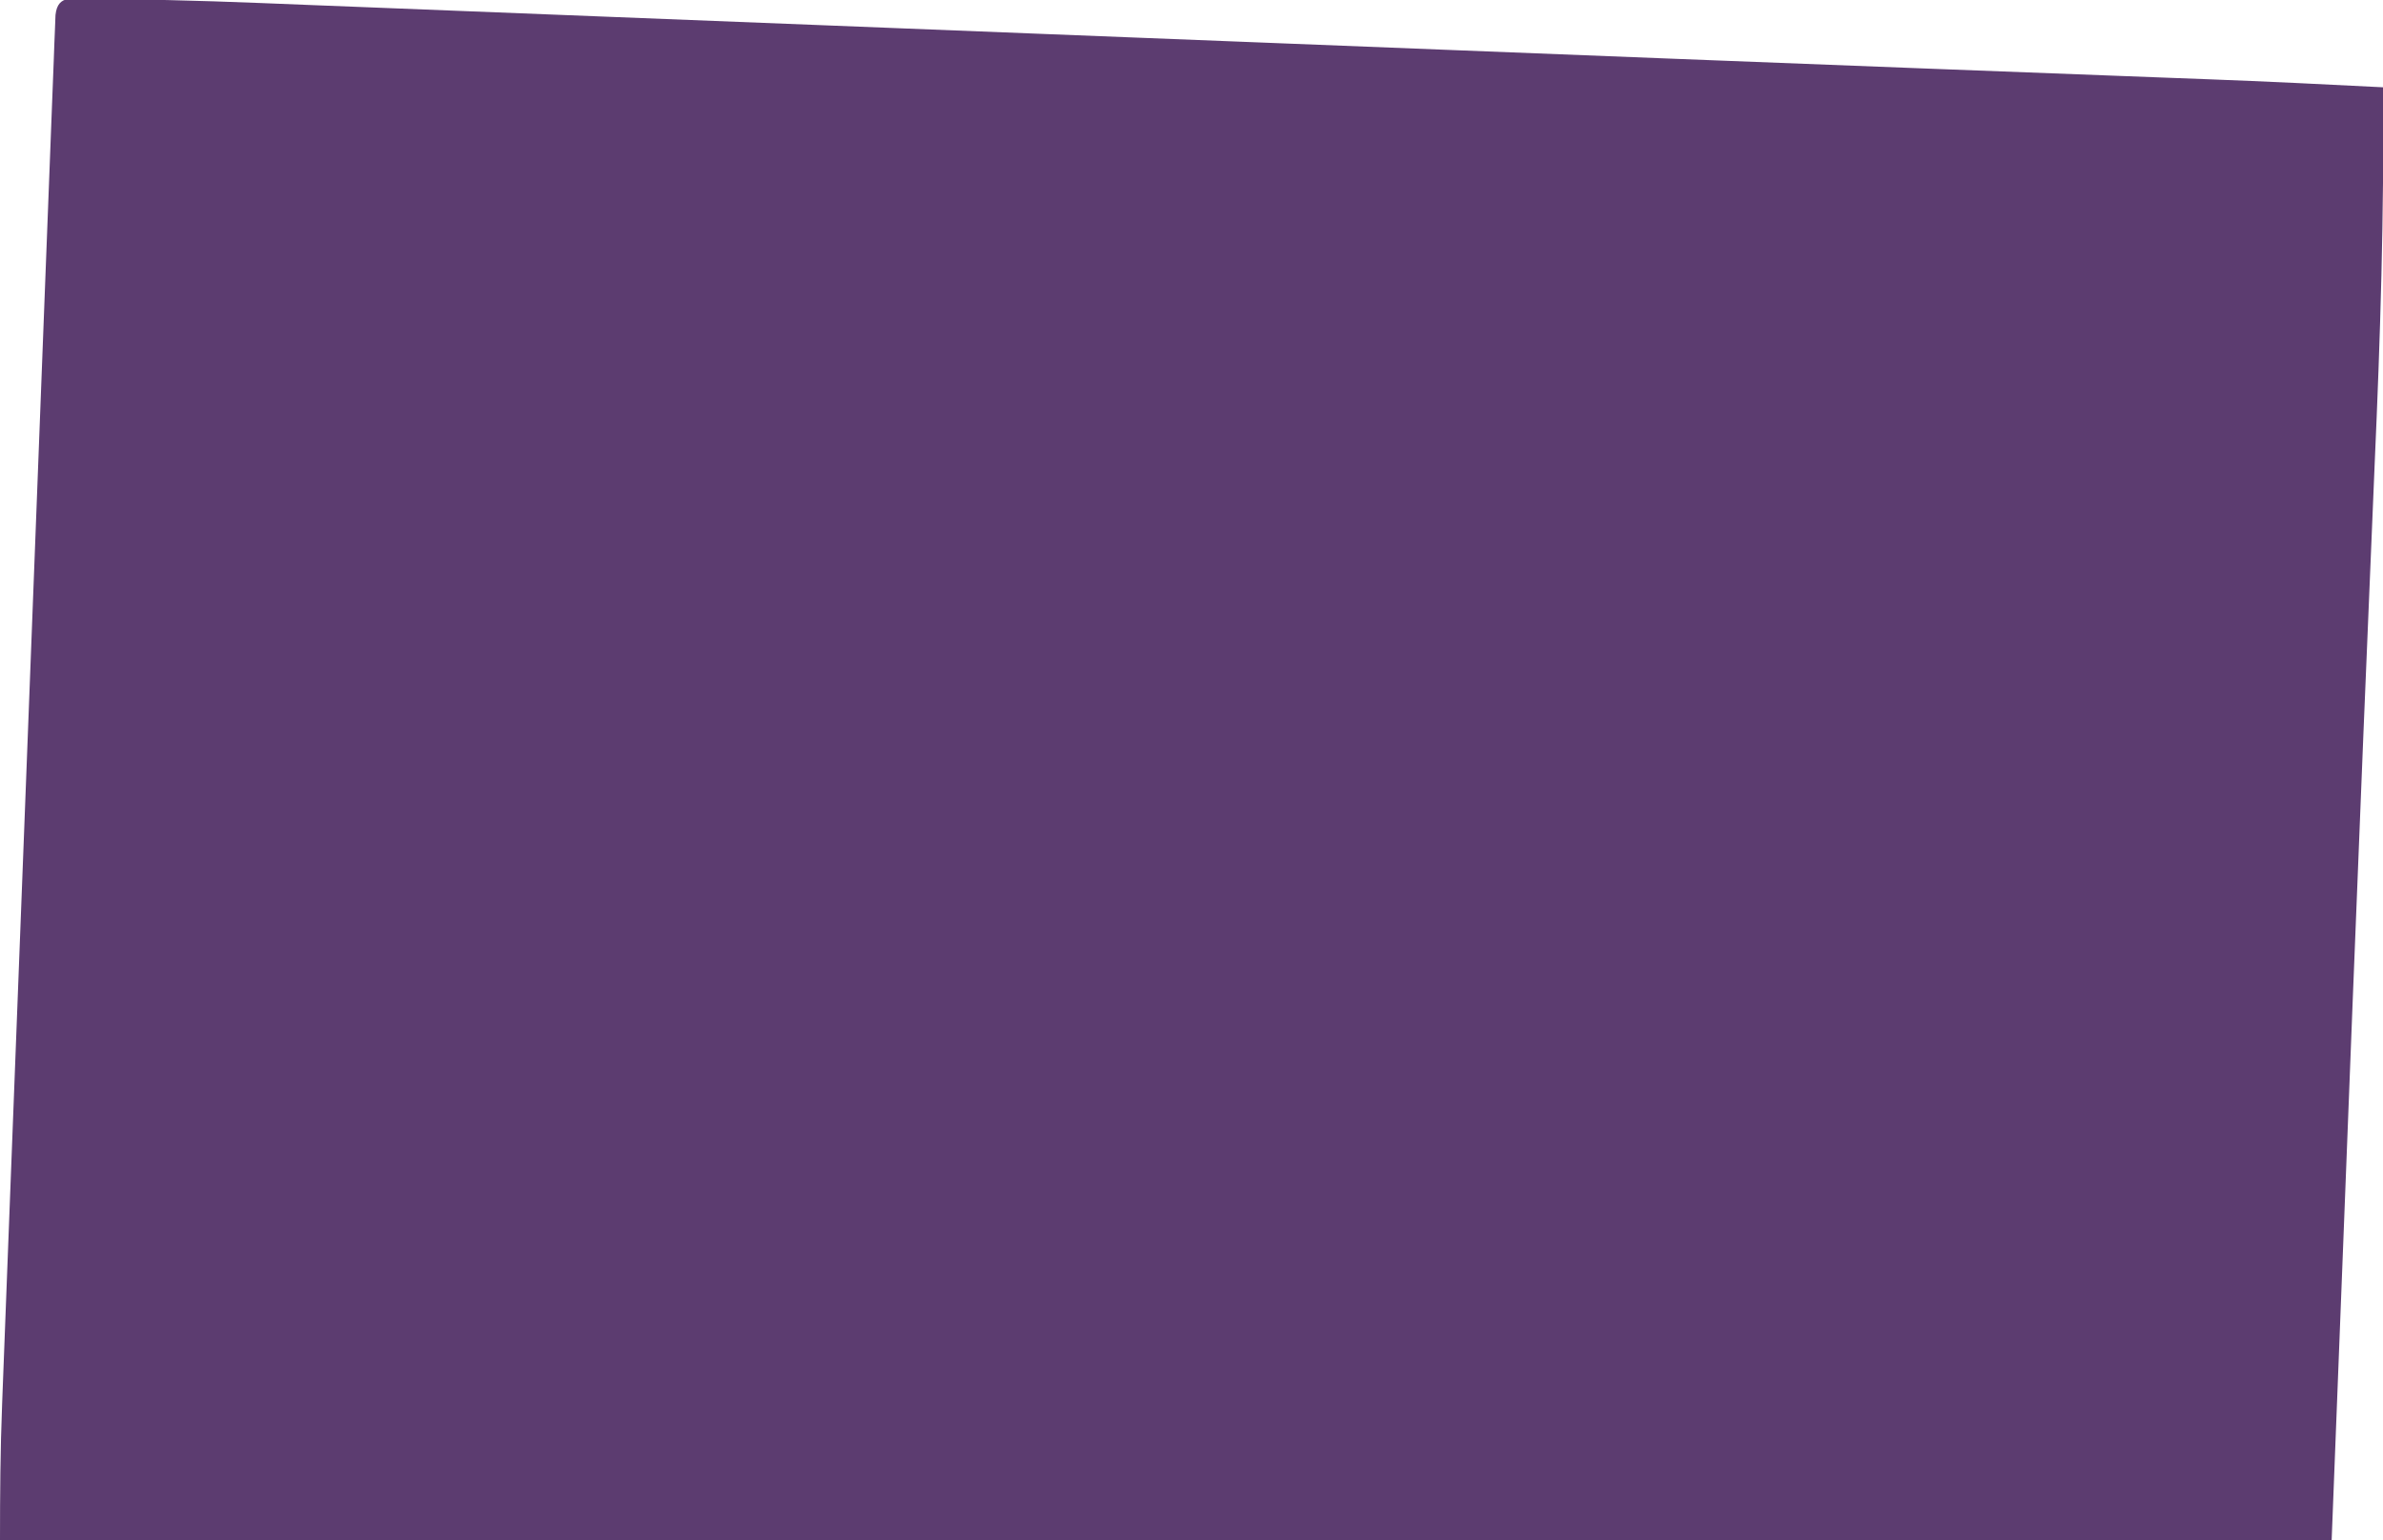 <?xml version="1.0" encoding="UTF-8"?>
<svg version="1.1" xmlns="http://www.w3.org/2000/svg" width="464" height="300">
<path d="M0 0 C0.883 0.004 1.765 0.009 2.675 0.014 C3.609 0.016 4.542 0.019 5.505 0.022 C17.607 0.104 29.696 0.608 41.787 1.097 C45.328 1.239 48.87 1.376 52.412 1.514 C58.547 1.754 64.681 1.996 70.816 2.241 C79.799 2.599 88.782 2.953 97.764 3.305 C112.495 3.883 127.225 4.464 141.955 5.048 C155.991 5.604 170.027 6.159 184.063 6.712 C184.916 6.746 185.77 6.779 186.649 6.814 C191.802 7.017 196.955 7.22 202.108 7.423 C208.932 7.691 215.756 7.96 222.579 8.229 C224.274 8.295 225.969 8.362 227.663 8.429 C239.411 8.891 251.158 9.355 262.906 9.819 C293.38 11.022 323.855 12.222 354.331 13.389 C355.571 13.437 356.81 13.484 358.087 13.533 C369.455 13.968 380.823 14.403 392.191 14.833 C396.146 14.982 400.102 15.133 404.057 15.284 C406.654 15.383 409.25 15.48 411.847 15.577 C423.21 16.008 434.564 16.551 445.919 17.141 C446.168 41.692 445.385 66.029 444.294 90.578 C441.309 160.425 438.641 230.284 435.919 300.141 C286.099 300.141 136.279 300.141 -18.081 300.141 C-18.081 291.279 -18.019 282.489 -17.67 273.644 C-17.625 272.469 -17.581 271.294 -17.536 270.084 C-17.414 266.868 -17.29 263.652 -17.165 260.436 C-17.03 256.951 -16.899 253.466 -16.766 249.98 C-16.508 243.175 -16.246 236.369 -15.983 229.563 C-15.77 224.036 -15.557 218.508 -15.345 212.98 C-14.679 195.592 -14.009 178.204 -13.337 160.817 C-12.806 147.093 -12.281 133.369 -11.758 119.646 C-11.22 105.544 -10.679 91.442 -10.134 77.34 C-9.828 69.427 -9.524 61.513 -9.223 53.6 C-8.968 46.874 -8.709 40.148 -8.446 33.423 C-8.312 29.99 -8.179 26.557 -8.051 23.124 C-7.911 19.411 -7.766 15.699 -7.618 11.987 C-7.579 10.89 -7.539 9.794 -7.498 8.664 C-7.457 7.678 -7.417 6.692 -7.375 5.676 C-7.342 4.818 -7.309 3.96 -7.275 3.076 C-6.845 -1.2 -3.582 0.01 0 0 Z " fill="#5C3C70" transform="translate(18.081,-0.141)"/>
</svg>
